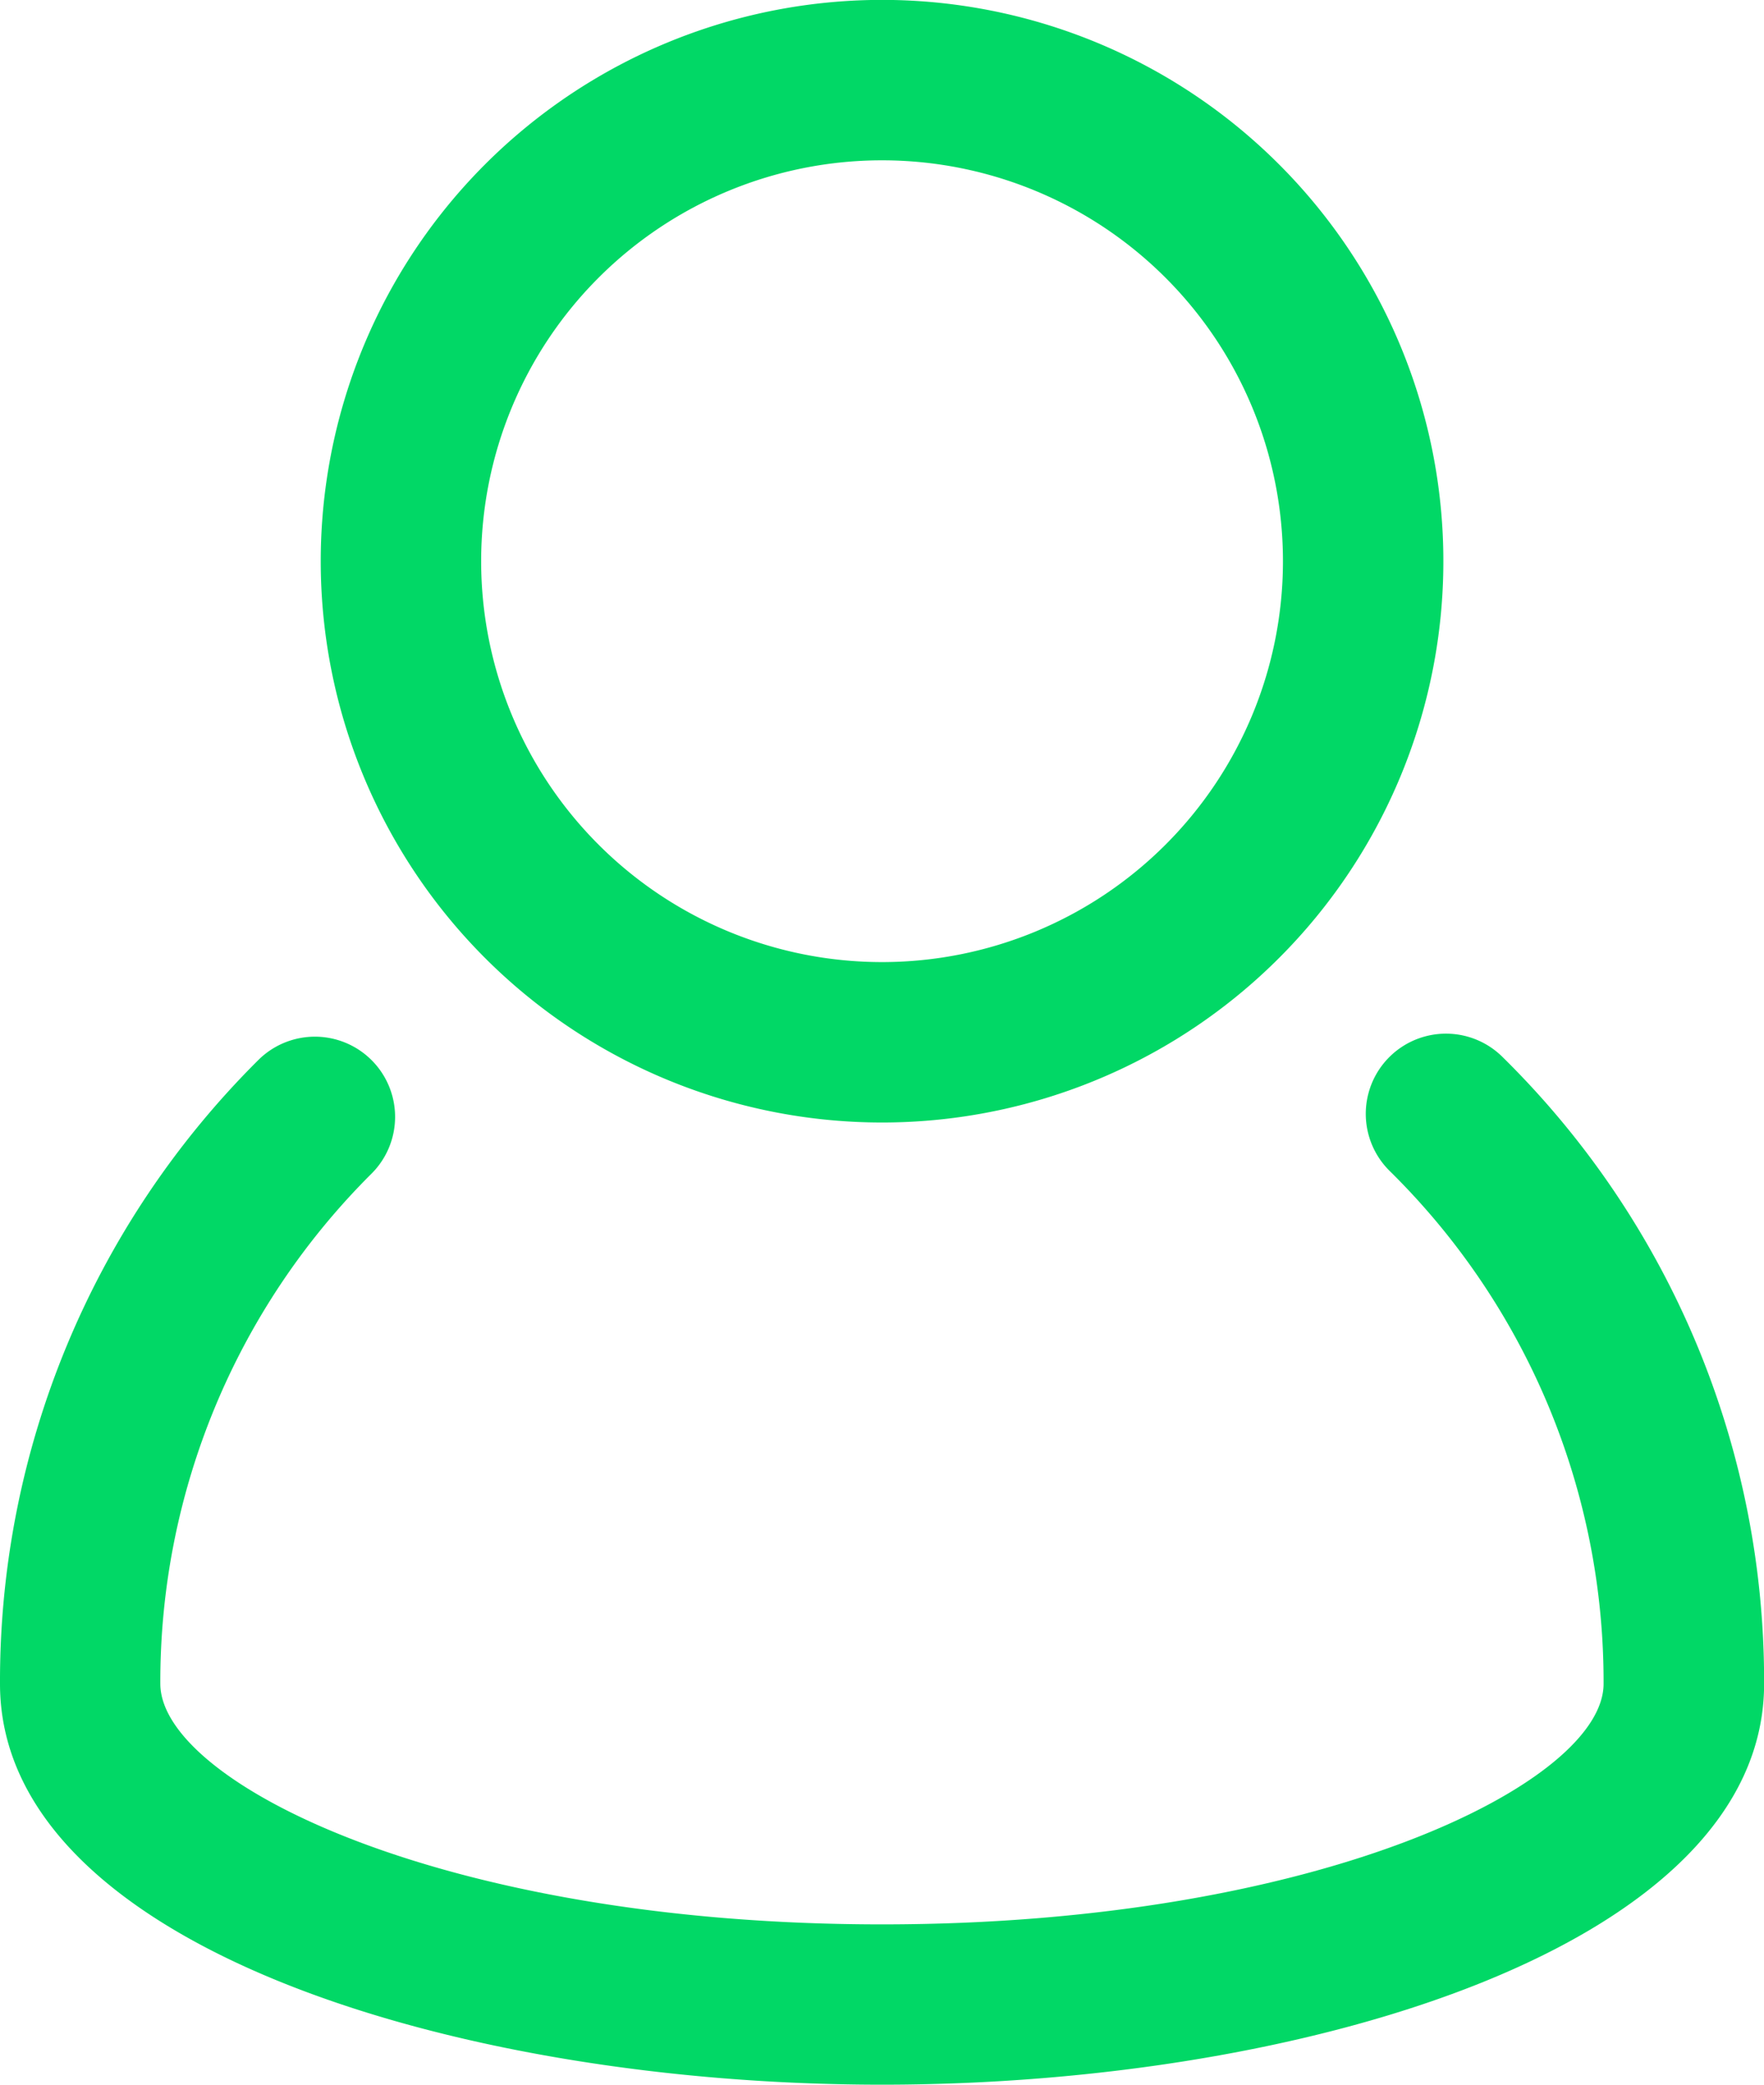 <svg xmlns="http://www.w3.org/2000/svg" width="16.923" height="20" viewBox="0 0 16.923 20">
  <g id="user_account_people_man" data-name="user, account, people, man" transform="translate(-5 -3)">
    <path id="Path_595" data-name="Path 595" d="M19.413,16.114a.769.769,0,1,0-1.082,1.094,6.875,6.875,0,0,1,2.053,4.921c0,.941-2.7,2.308-6.923,2.308s-6.923-1.368-6.923-2.309a6.876,6.876,0,0,1,2.027-4.894.769.769,0,1,0-1.088-1.088A8.4,8.4,0,0,0,5,22.129c0,2.5,4.359,3.846,8.462,3.846s8.462-1.348,8.462-3.846A8.4,8.4,0,0,0,19.413,16.114Z" transform="translate(0 -2.975)" fill="#01d866"/>
    <path id="Path_596" data-name="Path 596" d="M14.385,13.769A5.385,5.385,0,1,0,9,8.385,5.385,5.385,0,0,0,14.385,13.769Zm0-9.231a3.846,3.846,0,1,1-3.846,3.846,3.846,3.846,0,0,1,3.846-3.846Z" transform="translate(-0.923)" fill="#01d866"/>
  </g>
</svg>
